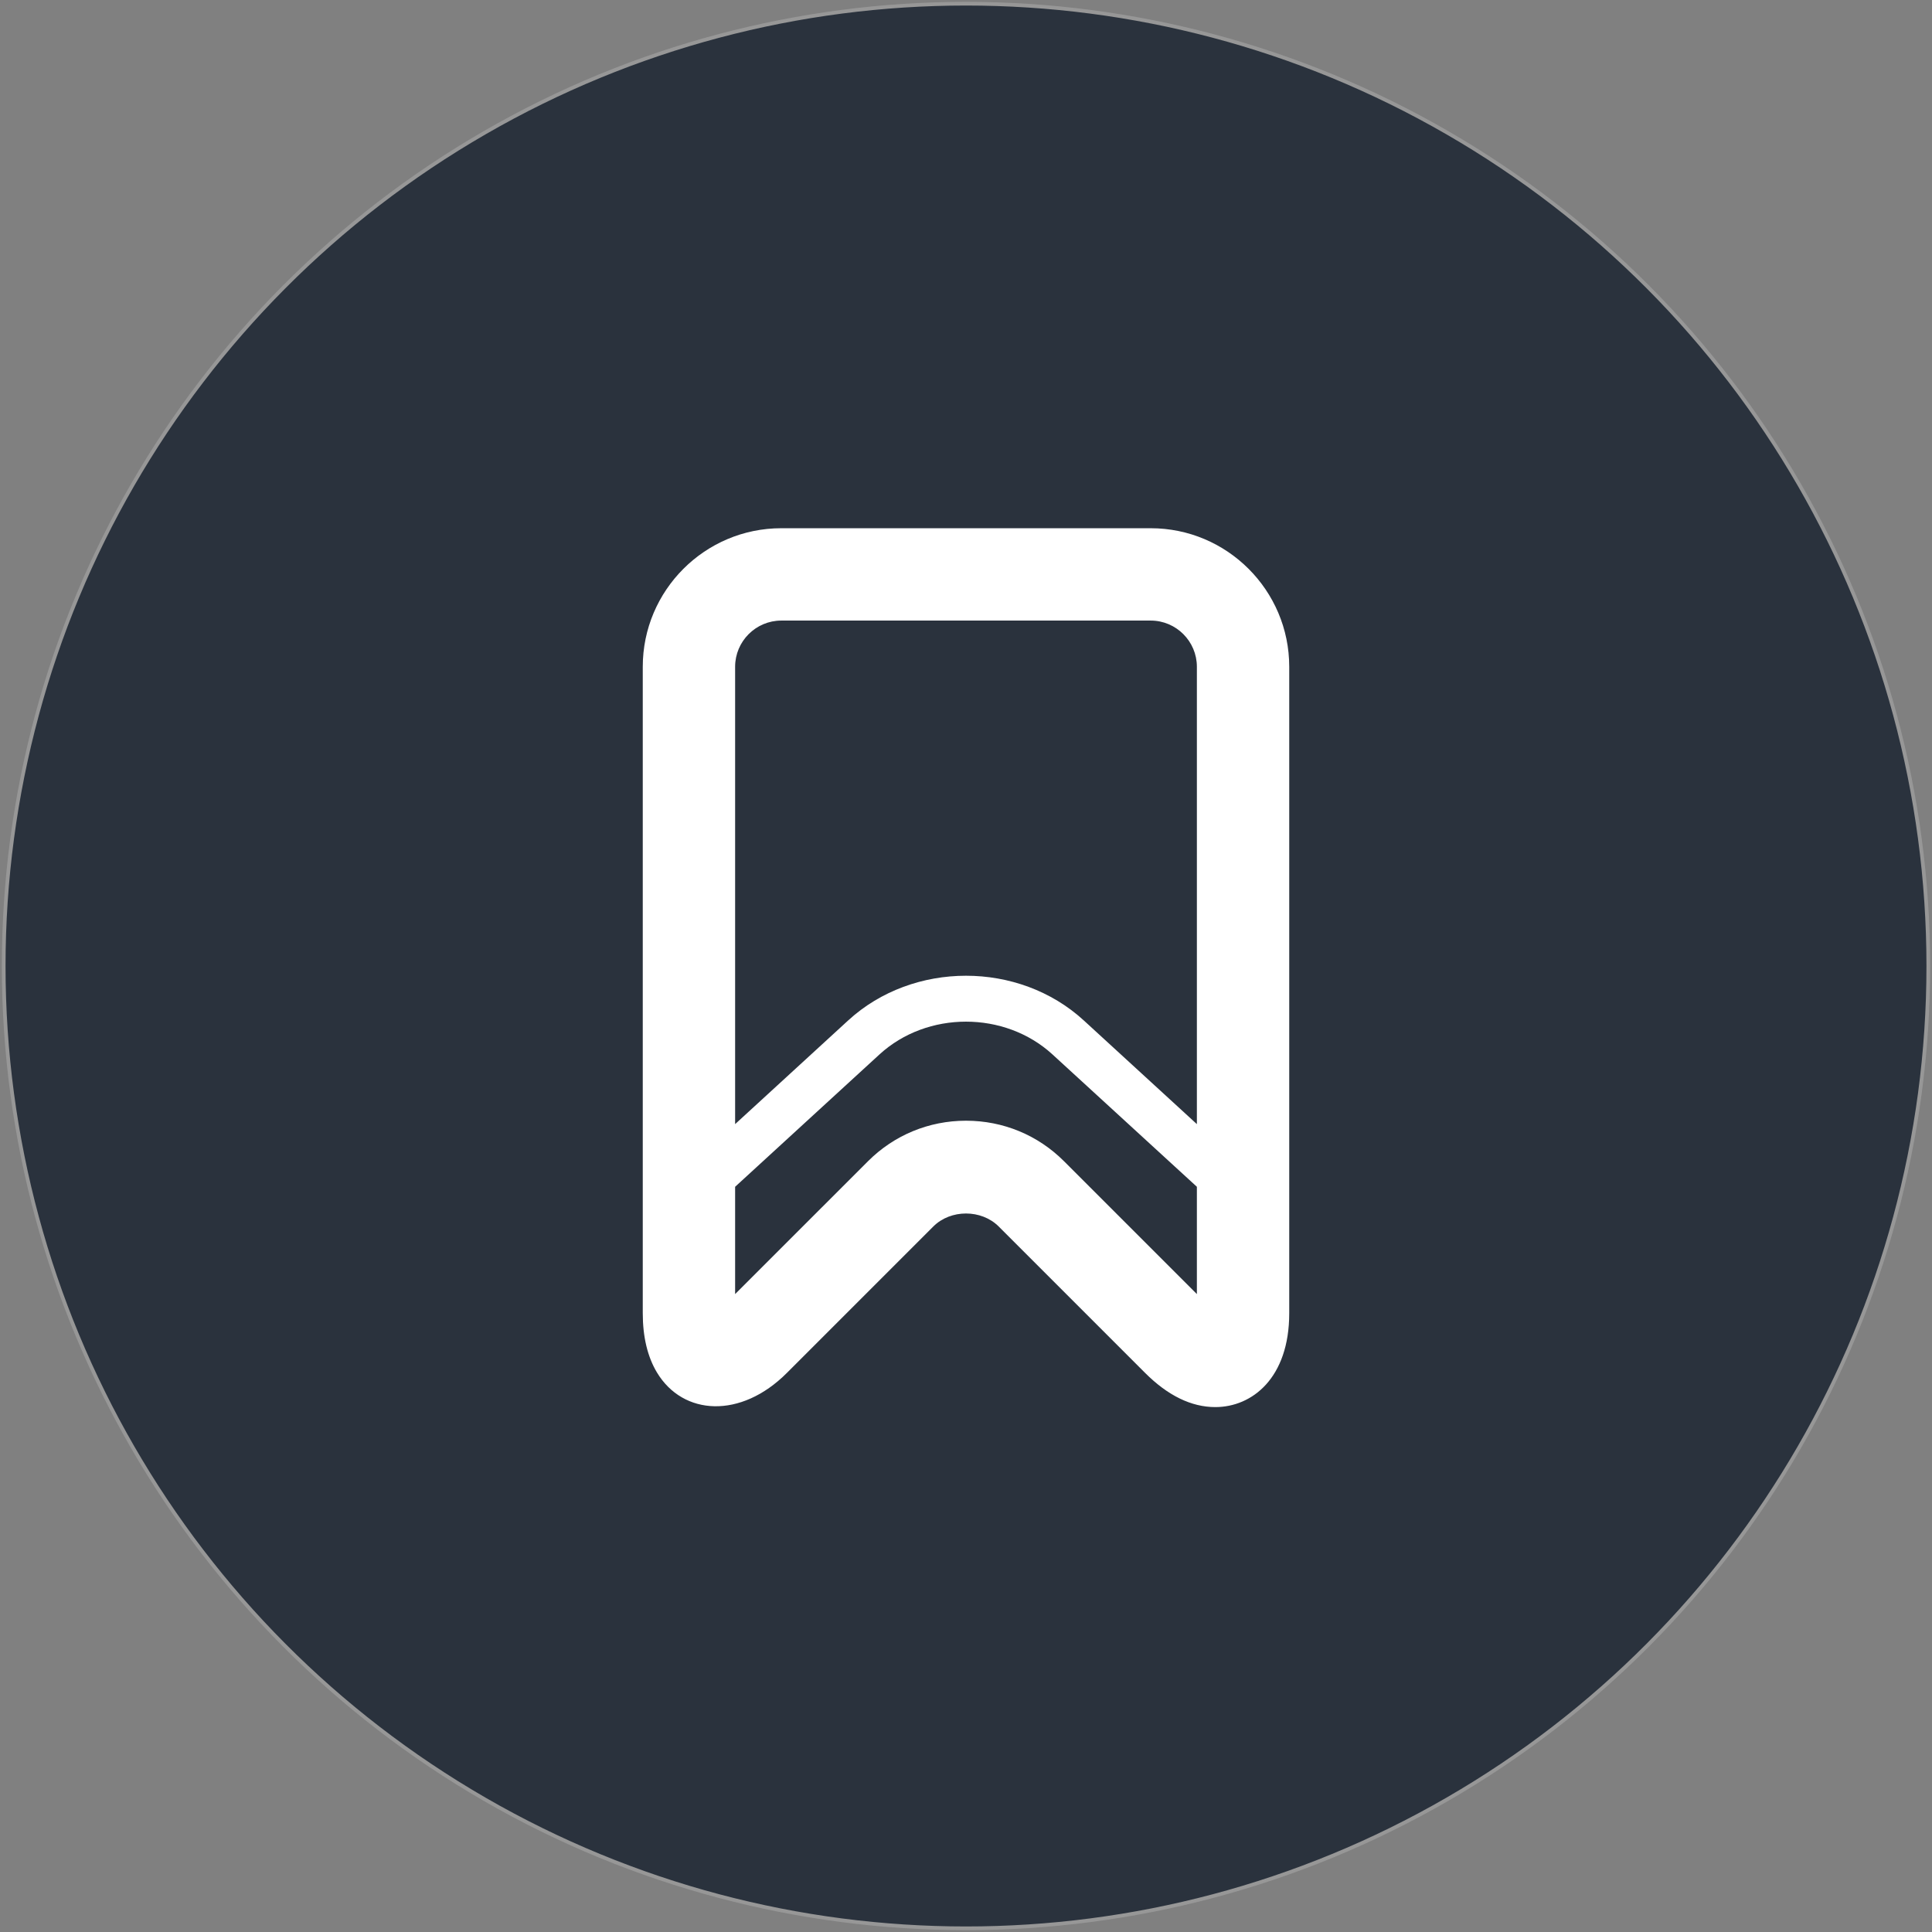 <?xml version="1.0" encoding="UTF-8"?>
<svg width="523px" height="523px" viewBox="0 0 523 523" version="1.1" xmlns="http://www.w3.org/2000/svg" xmlns:xlink="http://www.w3.org/1999/xlink">
    <rect x="0" y="0" width="523" height="523" fill="#808080" stroke="none"/>
    <!-- Generator: Sketch 48.2 (47327) - http://www.bohemiancoding.com/sketch -->
    <title>icon</title>
    <desc>Created with Sketch.</desc>
    <defs></defs>
    <g id="Page-1" stroke="none" stroke-width="1" fill="none" fill-rule="evenodd">
        <g id="icon" transform="translate(1, 1)" fill-rule="nonzero">
            <circle id="Oval-1" stroke="#979797" fill="#2A323D" cx="260.5" cy="260.5" r="260.5"></circle>
            <g id="shortlist" transform="translate(173, 141)" fill="#FFFFFF">
                <g id="Group" transform="translate(0, 0.992)">
                    <path d="M137.5,4.16333867e-14 L37.5,4.16333867e-14 C16.825,4.16333867e-14 1.42108547e-14,16.825 1.42108547e-14,37.5 L1.42108547e-14,212.5 C1.42108547e-14,218.925 1.3,224.325 3.85,228.563 C10.9,240.25 26.537,241.163 39.012,228.663 L78.662,189.012 C83.35,184.338 91.65,184.338 96.338,189.012 L135.988,228.663 C142.125,234.8 148.513,237.912 154.988,237.912 C164.95,237.912 175,230.05 175,212.5 L175,37.5 C175,16.825 158.175,0 137.5,0 Z M37.5,25 L137.5,25 C144.387,25 150,30.613 150,37.5 L150,161.313 L119.363,133.225 C101.788,117.113 73.2,117.125 55.625,133.225 L25,161.313 L25,37.5 C25,30.613 30.613,25 37.5,25 L37.5,25 Z M114.013,171.338 C106.95,164.275 97.538,160.388 87.5,160.388 C77.463,160.388 68.05,164.288 60.988,171.338 L25,207.325 L25,178.275 L64.075,142.45 C76.988,130.613 98,130.613 110.913,142.45 L150,178.275 L150,207.325 L114.013,171.338 L114.013,171.338 Z" id="Shape"></path>
                </g>
            </g>
        </g>
    </g>
</svg>